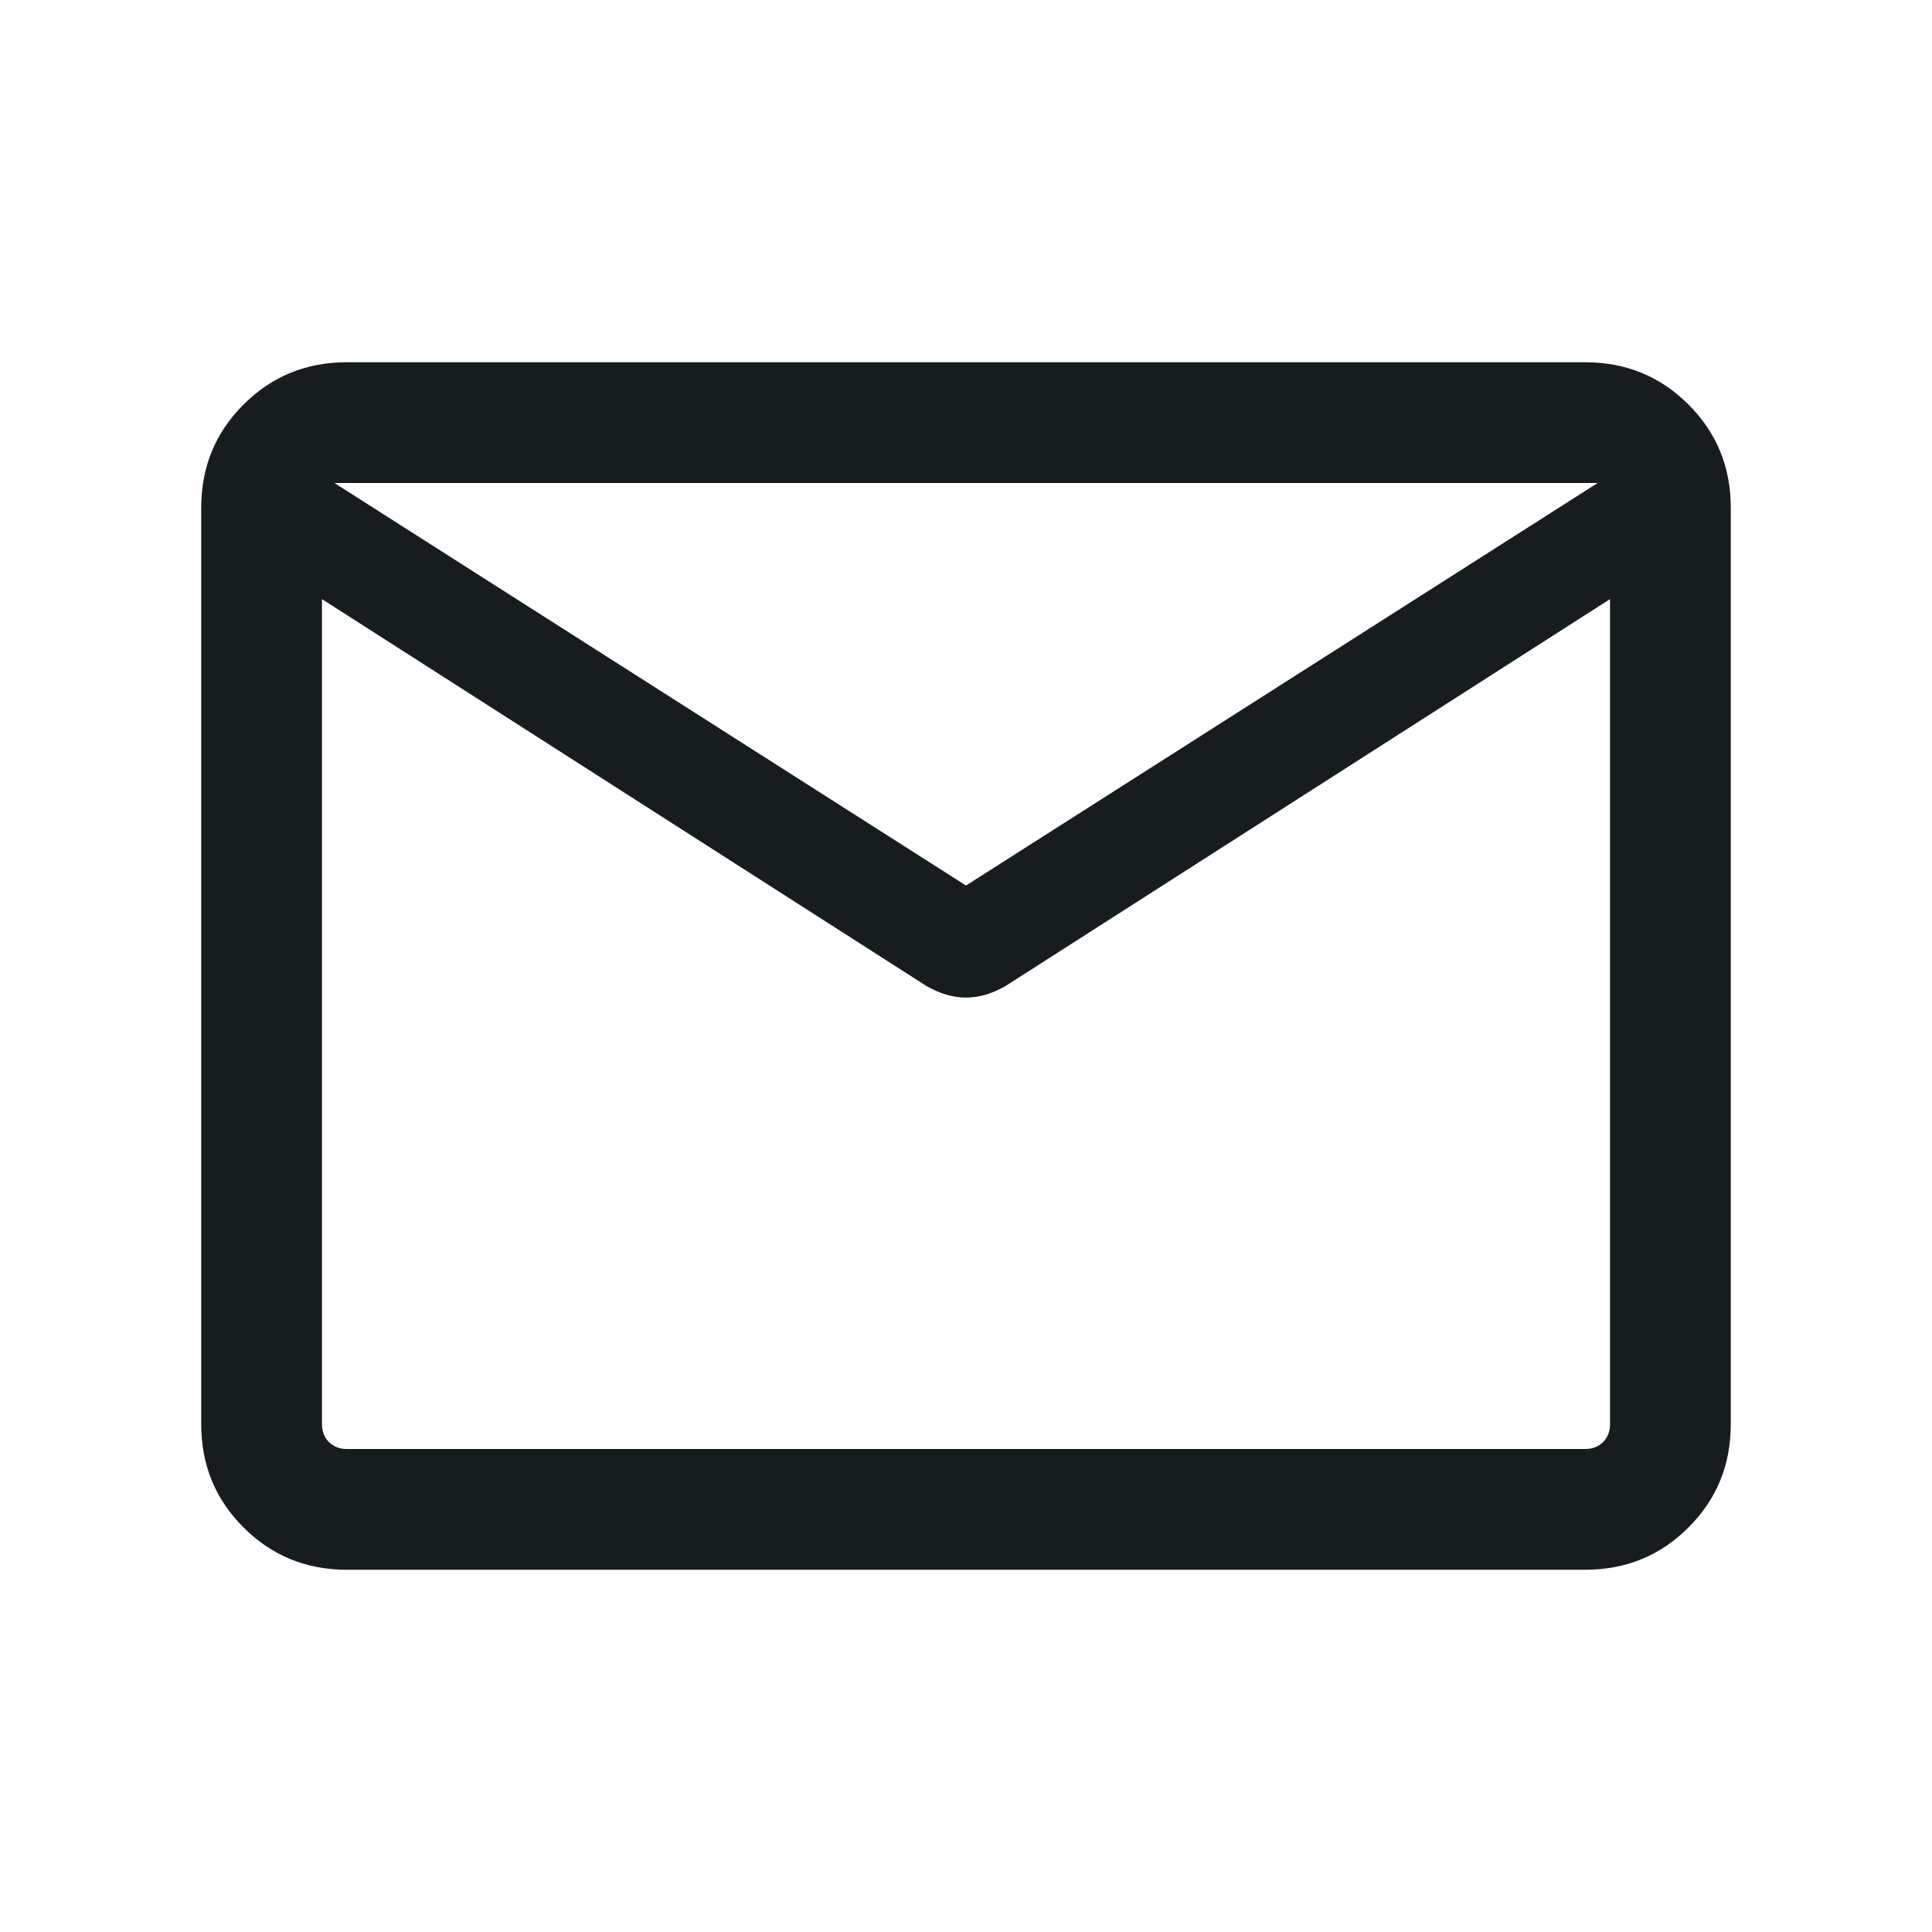 <svg width="20" height="20" viewBox="0 0 20 20" fill="none" xmlns="http://www.w3.org/2000/svg">
<path d="M3.59 16.25C3.169 16.25 2.813 16.104 2.521 15.812C2.229 15.521 2.083 15.165 2.083 14.743V5.256C2.083 4.835 2.229 4.479 2.521 4.188C2.813 3.896 3.169 3.75 3.59 3.75H16.41C16.831 3.75 17.188 3.896 17.479 4.188C17.771 4.479 17.917 4.835 17.917 5.256V14.743C17.917 15.165 17.771 15.521 17.479 15.812C17.188 16.104 16.831 16.25 16.41 16.25H3.59ZM16.667 6.202L10.405 10.21C10.341 10.246 10.275 10.275 10.207 10.296C10.138 10.316 10.069 10.327 10 10.327C9.931 10.327 9.862 10.316 9.793 10.296C9.725 10.275 9.659 10.246 9.595 10.21L3.333 6.202V14.743C3.333 14.818 3.357 14.88 3.405 14.928C3.454 14.976 3.515 15 3.59 15H16.41C16.485 15 16.547 14.976 16.595 14.928C16.643 14.88 16.667 14.818 16.667 14.743V6.202ZM10 9.167L16.539 5H3.462L10 9.167ZM3.333 6.394V5.441V5.466V5.44V6.394Z" fill="#171C1F"/>
</svg>
